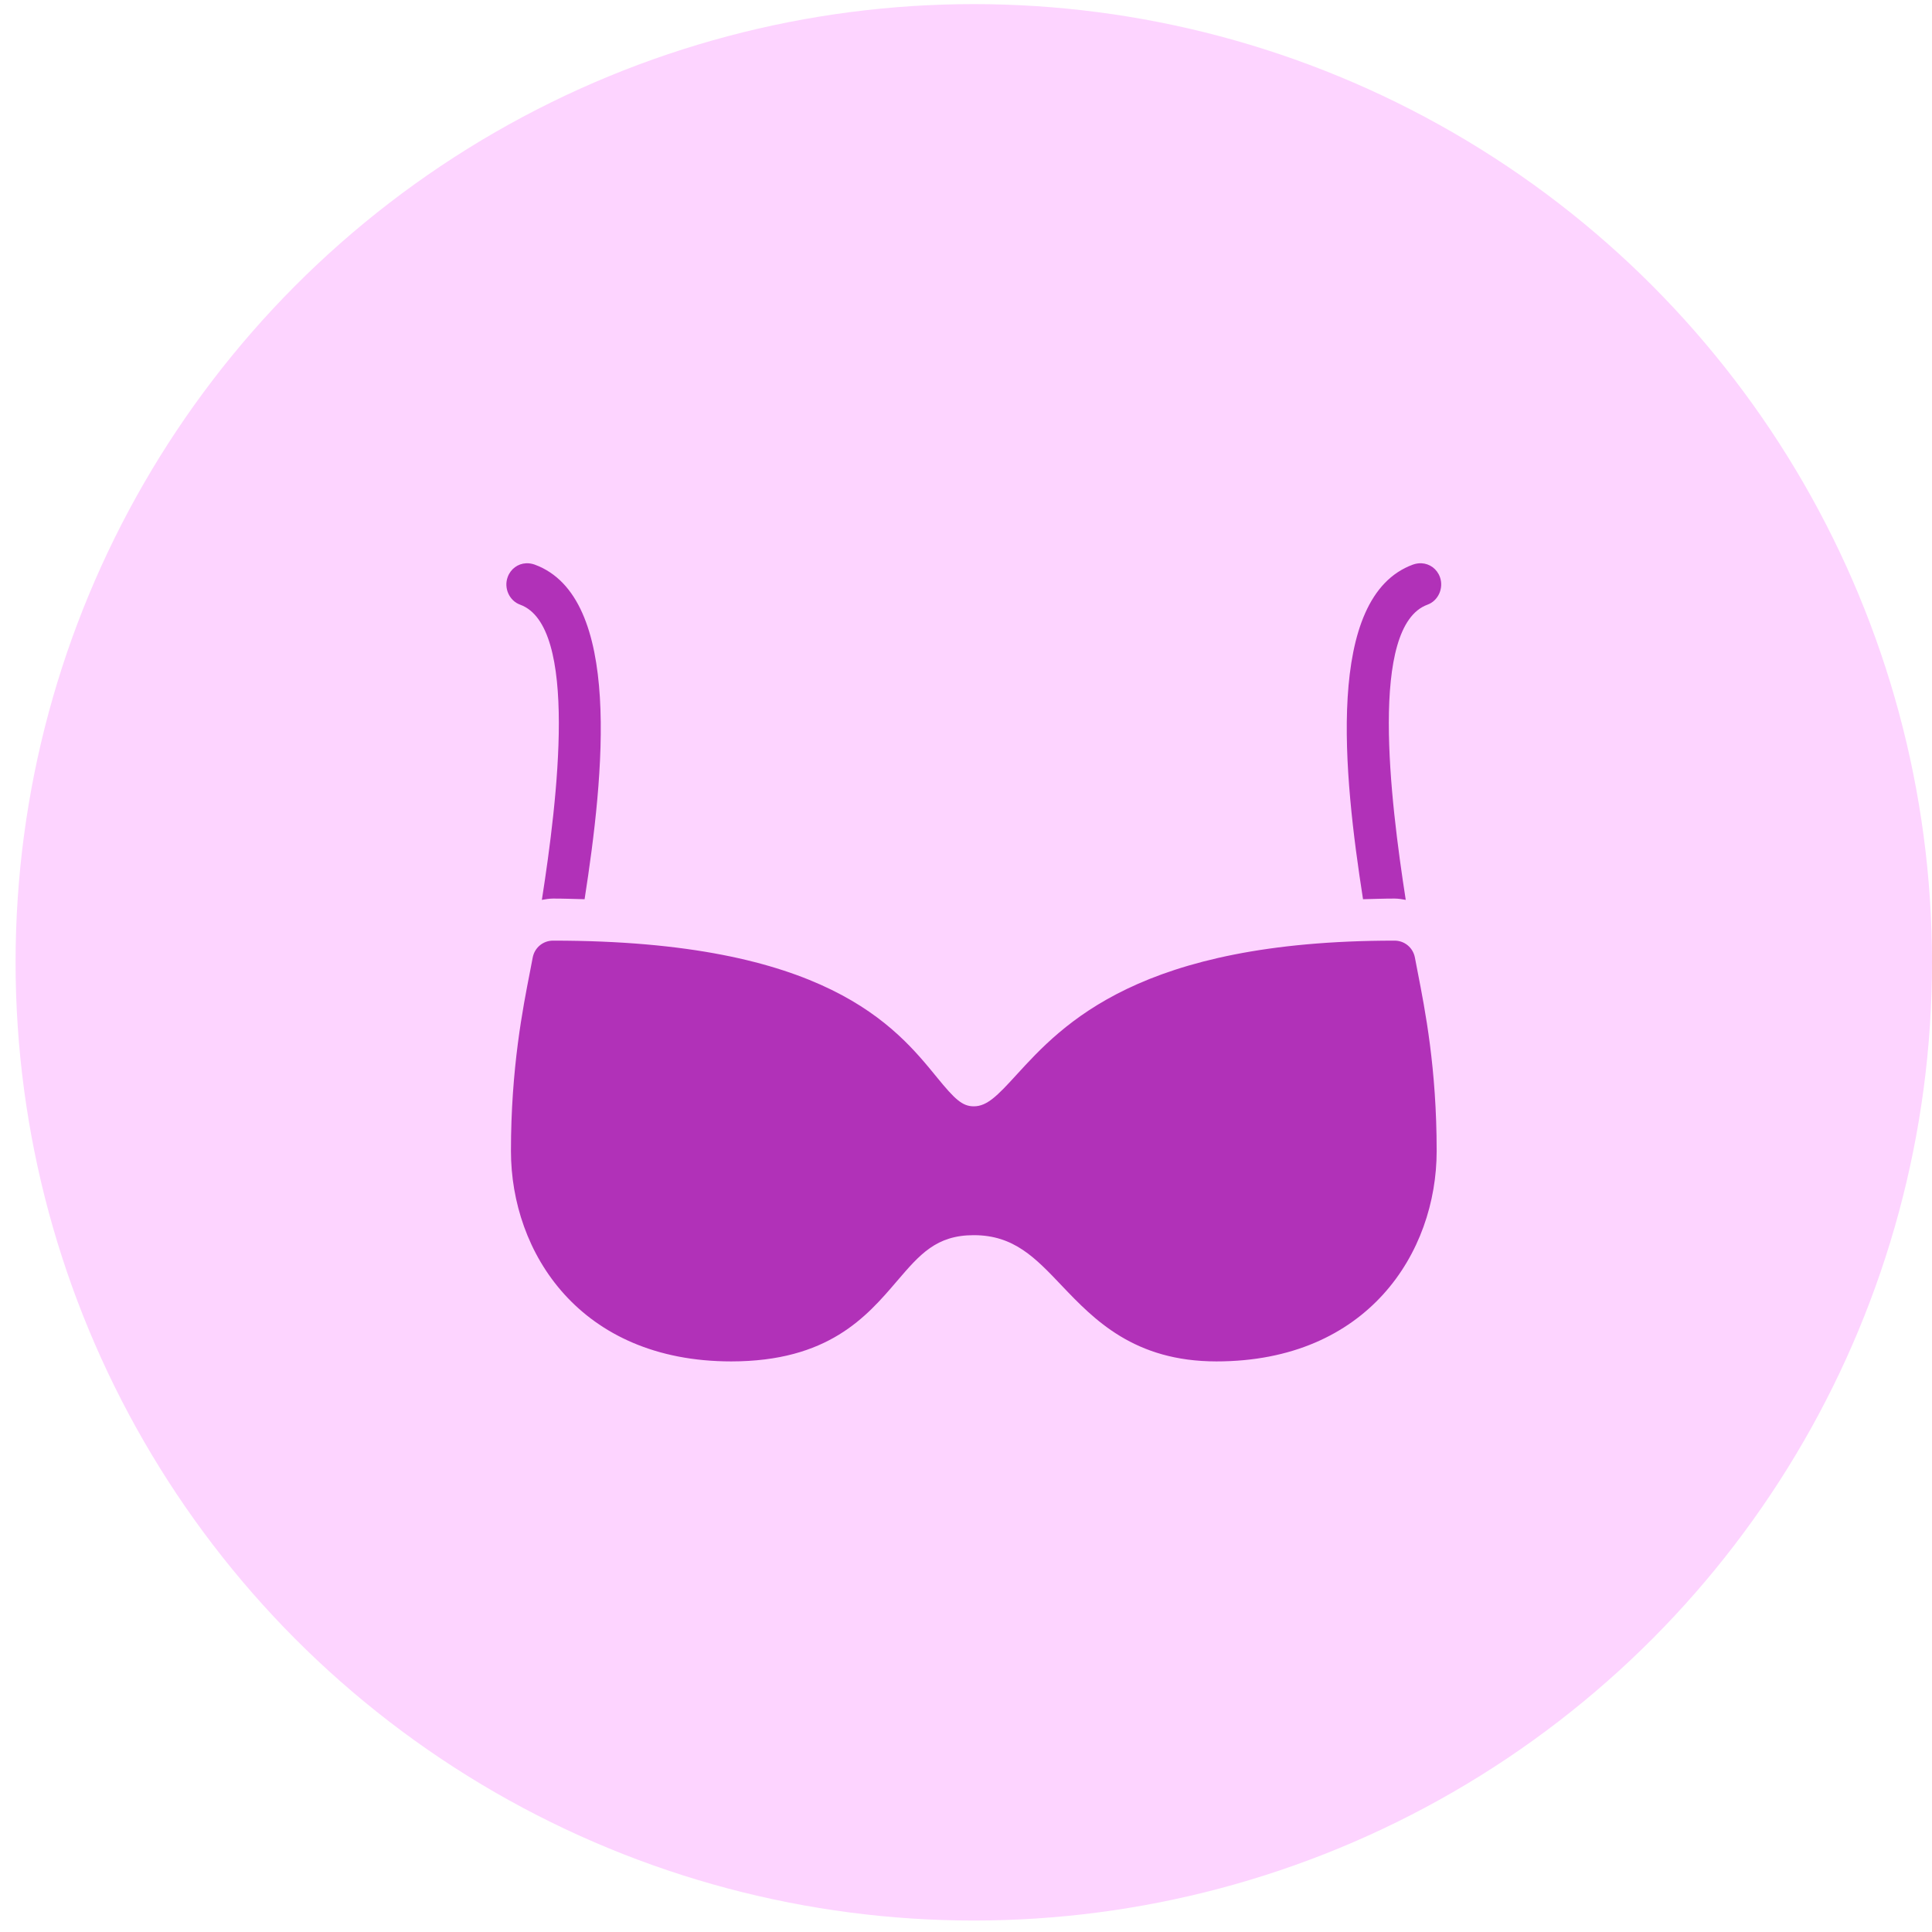 <svg width="62" height="62" viewBox="0 0 62 62" fill="none" xmlns="http://www.w3.org/2000/svg">
<circle cx="31.25" cy="30.882" r="30.75" fill="#FDD4FF"/>
<path d="M16.883 18.076C16.619 18.089 16.387 18.256 16.292 18.519C16.163 18.87 16.342 19.279 16.693 19.405C18.57 20.091 17.893 25.658 17.389 28.878C17.508 28.857 17.626 28.836 17.748 28.836C18.096 28.836 18.431 28.849 18.76 28.857C19.38 24.878 19.984 19.152 17.157 18.118C17.07 18.087 16.97 18.071 16.883 18.076ZM45.618 18.076C45.531 18.071 45.431 18.087 45.344 18.118C42.514 19.152 43.118 24.875 43.741 28.857C44.073 28.849 44.403 28.836 44.753 28.836C44.875 28.836 44.996 28.857 45.112 28.878C44.611 25.658 43.933 20.091 45.808 19.405C46.159 19.279 46.336 18.87 46.209 18.519C46.114 18.256 45.882 18.089 45.618 18.076ZM17.748 30.186C17.423 30.186 17.152 30.416 17.094 30.735L17.009 31.178C16.782 32.339 16.397 34.274 16.397 36.938C16.397 40.19 18.605 43.689 23.465 43.689C26.575 43.689 27.804 42.26 28.782 41.115C29.518 40.256 30.045 39.638 31.25 39.638C32.538 39.638 33.221 40.361 34.078 41.263C35.111 42.347 36.398 43.689 39.036 43.689C43.896 43.689 46.104 40.19 46.104 36.938C46.104 34.277 45.732 32.412 45.492 31.178L45.407 30.735C45.349 30.416 45.078 30.186 44.753 30.186C36.559 30.186 34.096 32.879 32.622 34.49C31.997 35.176 31.672 35.503 31.25 35.503C30.881 35.503 30.639 35.274 30.069 34.575C28.732 32.937 26.501 30.186 17.748 30.186Z" fill="#B131B8"/>
</svg>
